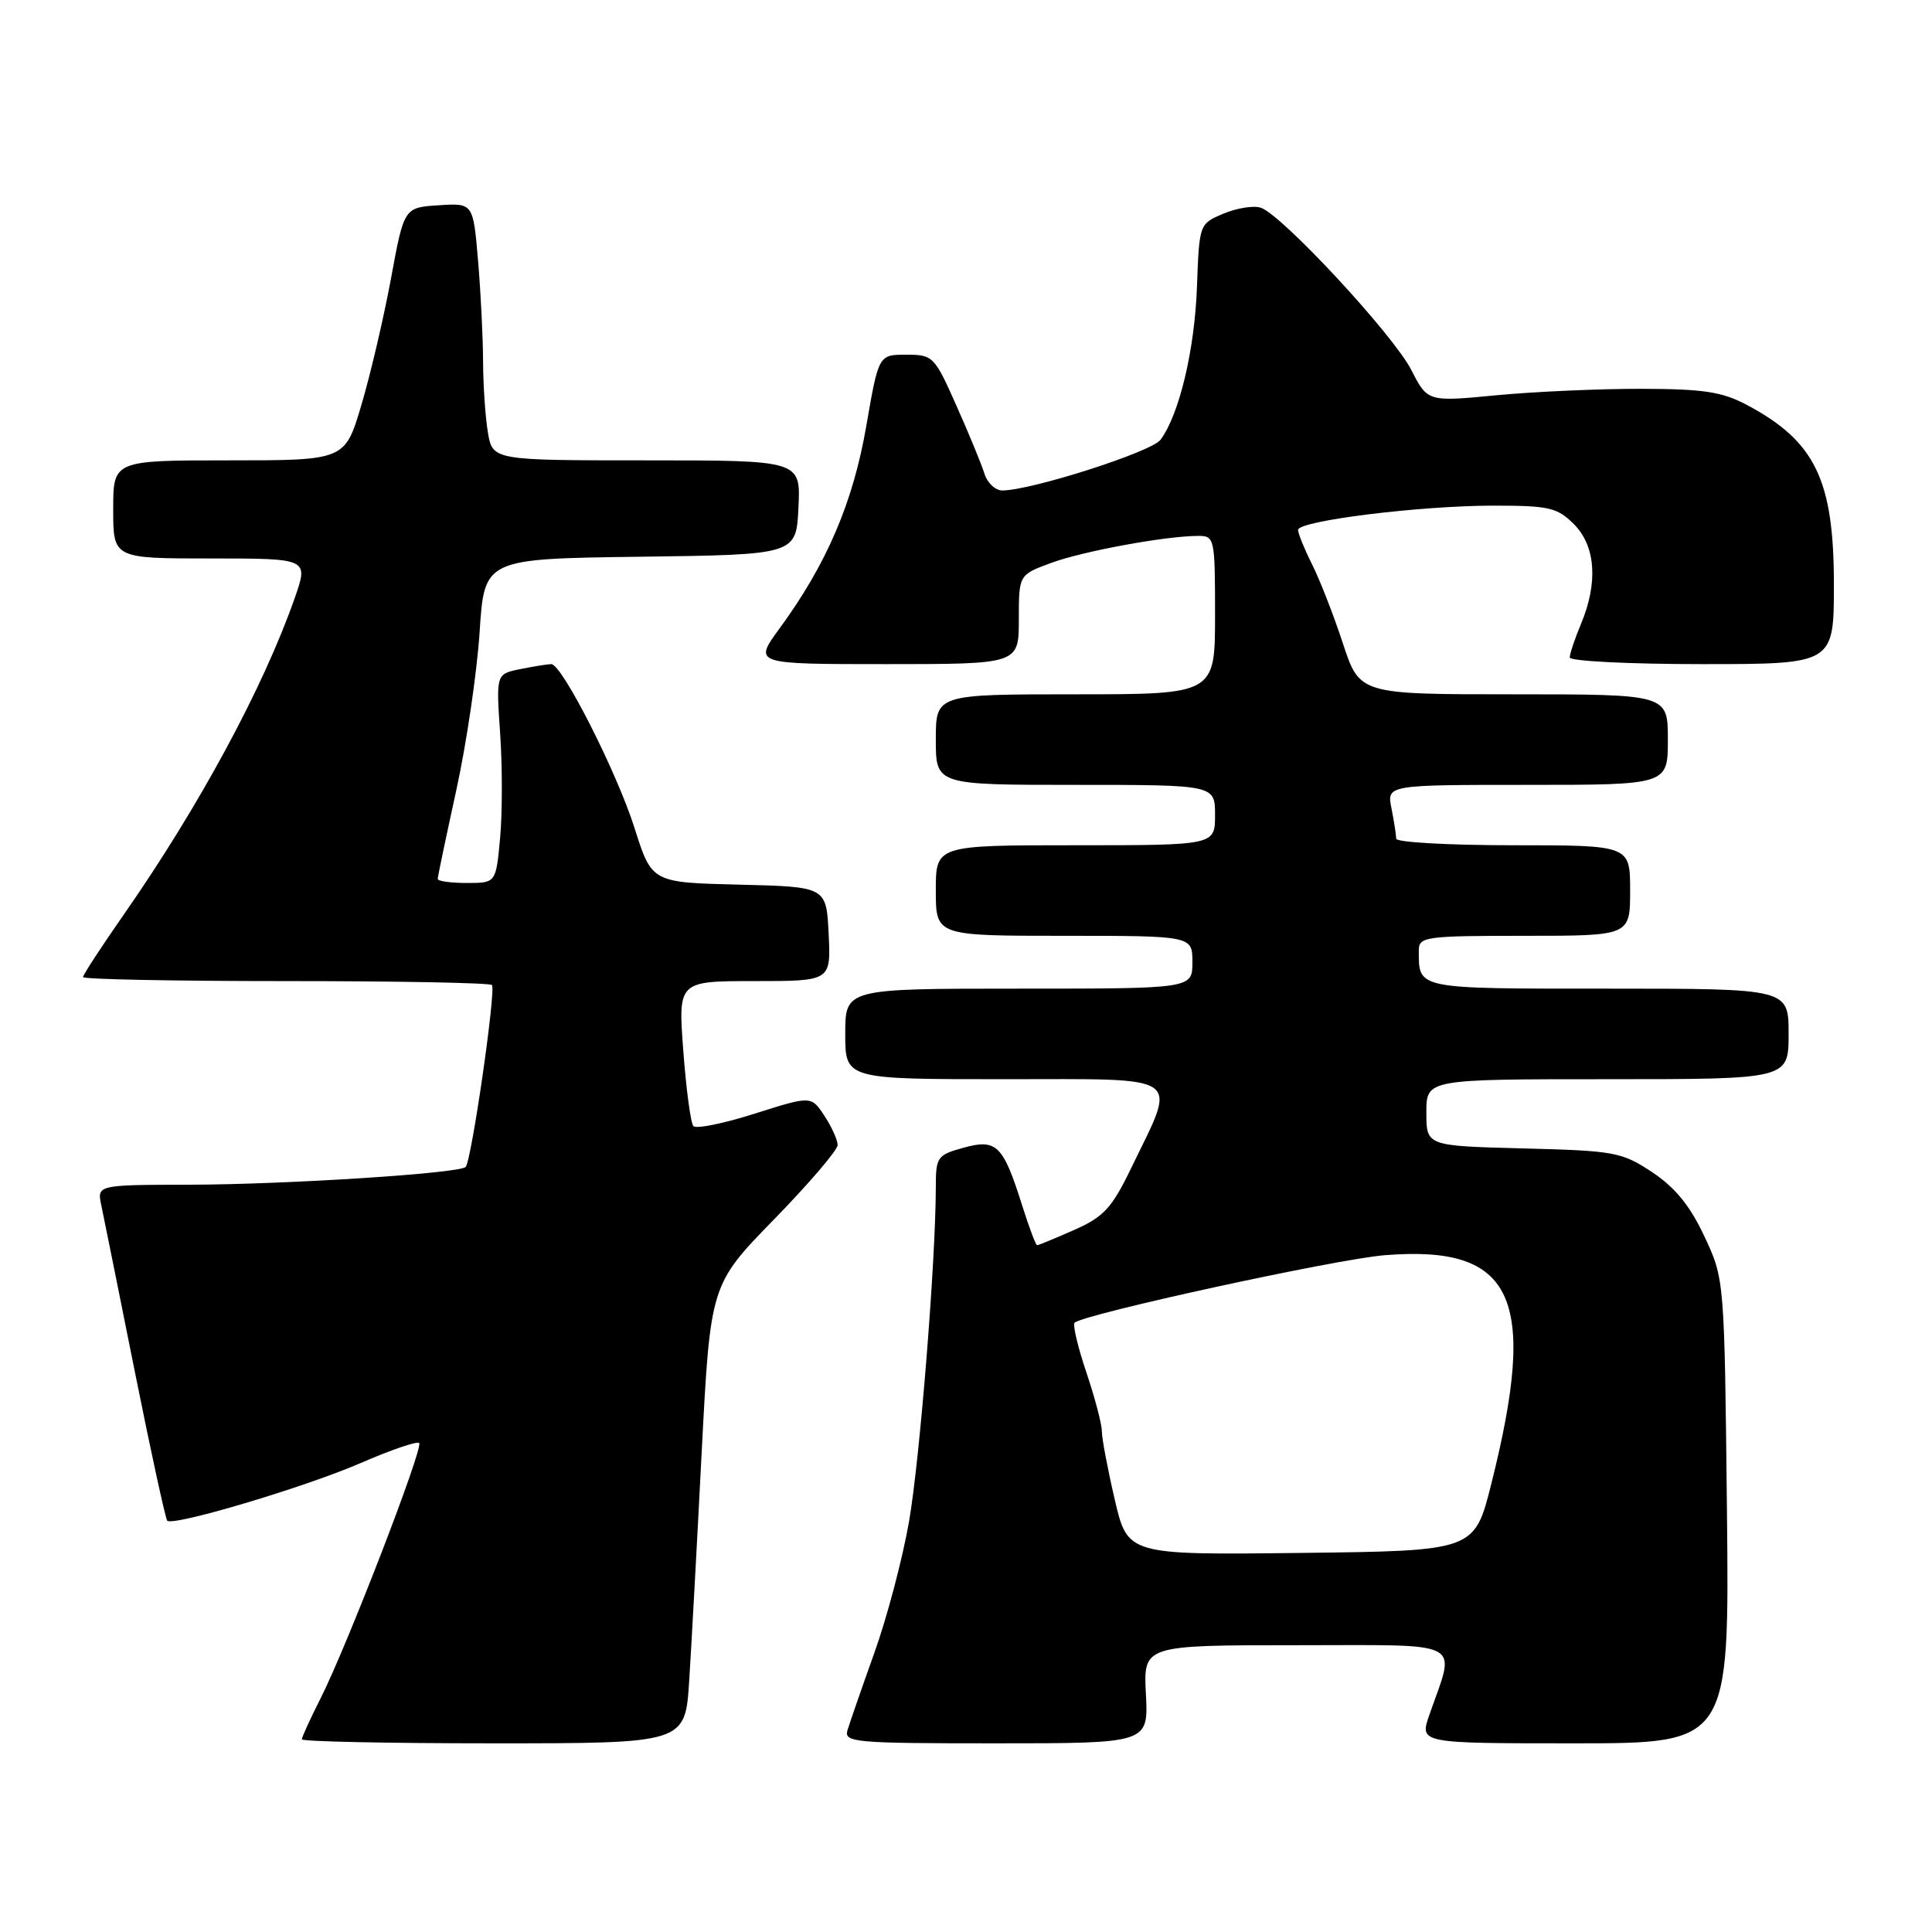<?xml version="1.0" encoding="UTF-8" standalone="no"?>
<!DOCTYPE svg PUBLIC "-//W3C//DTD SVG 1.1//EN" "http://www.w3.org/Graphics/SVG/1.1/DTD/svg11.dtd" >
<svg xmlns="http://www.w3.org/2000/svg" xmlns:xlink="http://www.w3.org/1999/xlink" version="1.1" viewBox="0 0 256 256">
 <g >
 <path fill="currentColor"
d=" M 91.32 222.75 C 91.61 218.21 92.36 204.54 92.98 192.36 C 94.13 170.23 94.13 170.23 102.56 161.58 C 107.20 156.82 111.00 152.38 110.99 151.72 C 110.99 151.05 110.20 149.31 109.24 147.85 C 107.49 145.19 107.49 145.19 100.01 147.56 C 95.90 148.87 92.24 149.61 91.88 149.22 C 91.52 148.82 90.92 144.34 90.54 139.25 C 89.85 130.00 89.85 130.00 99.97 130.00 C 110.10 130.00 110.10 130.00 109.80 123.75 C 109.50 117.50 109.50 117.50 97.94 117.22 C 86.37 116.94 86.37 116.94 84.08 109.72 C 81.71 102.26 74.47 88.00 73.05 88.00 C 72.61 88.00 70.78 88.29 68.99 88.65 C 65.73 89.30 65.73 89.30 66.27 97.15 C 66.57 101.47 66.57 107.70 66.27 111.00 C 65.72 117.00 65.72 117.00 61.86 117.00 C 59.74 117.00 58.00 116.76 58.00 116.46 C 58.00 116.17 59.11 110.88 60.46 104.71 C 61.81 98.55 63.20 89.12 63.55 83.77 C 64.18 74.04 64.18 74.04 84.84 73.77 C 105.50 73.50 105.50 73.50 105.80 67.25 C 106.10 61.00 106.10 61.00 85.68 61.00 C 65.26 61.00 65.26 61.00 64.64 57.25 C 64.30 55.19 64.02 50.98 64.01 47.90 C 64.00 44.82 63.71 38.84 63.35 34.60 C 62.70 26.90 62.70 26.90 58.12 27.20 C 53.54 27.50 53.54 27.50 51.81 36.90 C 50.85 42.08 49.09 49.61 47.89 53.65 C 45.71 61.00 45.71 61.00 30.35 61.00 C 15.00 61.00 15.00 61.00 15.00 67.50 C 15.00 74.00 15.00 74.00 27.95 74.00 C 40.89 74.00 40.89 74.00 39.05 79.25 C 34.90 91.10 26.40 106.84 16.38 121.22 C 13.42 125.46 11.00 129.18 11.00 129.47 C 11.00 129.76 23.08 130.00 37.83 130.00 C 52.59 130.00 64.90 130.23 65.18 130.52 C 65.76 131.09 62.47 153.86 61.70 154.63 C 60.85 155.48 37.95 156.95 25.17 156.98 C 12.84 157.00 12.84 157.00 13.43 159.75 C 13.75 161.26 15.75 171.18 17.87 181.78 C 20.00 192.39 21.93 201.26 22.16 201.50 C 22.94 202.27 40.36 197.08 47.77 193.87 C 51.77 192.13 55.27 190.93 55.54 191.21 C 56.14 191.81 45.94 218.21 42.46 225.08 C 41.11 227.75 40.00 230.17 40.00 230.47 C 40.00 230.76 51.43 231.00 65.39 231.00 C 90.79 231.00 90.79 231.00 91.32 222.75 Z  M 151.84 224.50 C 151.50 218.00 151.50 218.00 171.77 218.00 C 194.52 218.00 192.90 217.15 189.39 227.25 C 188.09 231.00 188.09 231.00 208.62 231.00 C 229.15 231.00 229.15 231.00 228.83 200.25 C 228.50 169.50 228.50 169.50 225.84 163.82 C 223.93 159.75 221.97 157.35 218.92 155.32 C 214.89 152.65 213.96 152.48 201.83 152.17 C 189.00 151.84 189.00 151.84 189.00 147.42 C 189.00 143.00 189.00 143.00 213.00 143.00 C 237.00 143.00 237.00 143.00 237.00 137.00 C 237.00 131.00 237.00 131.00 213.11 131.00 C 187.48 131.00 188.00 131.11 188.00 125.92 C 188.00 124.12 188.87 124.00 202.00 124.00 C 216.00 124.00 216.00 124.00 216.00 118.00 C 216.00 112.00 216.00 112.00 200.50 112.00 C 191.97 112.00 185.00 111.61 185.00 111.13 C 185.00 110.64 184.72 108.84 184.38 107.12 C 183.75 104.00 183.75 104.00 202.38 104.00 C 221.00 104.00 221.00 104.00 221.00 98.00 C 221.00 92.00 221.00 92.00 200.58 92.00 C 180.16 92.00 180.16 92.00 177.94 85.25 C 176.72 81.54 174.89 76.83 173.86 74.79 C 172.84 72.75 172.00 70.69 172.00 70.22 C 172.00 69.01 188.15 67.00 197.91 67.00 C 205.26 67.00 206.34 67.25 208.55 69.45 C 211.43 72.34 211.78 77.19 209.50 82.65 C 208.67 84.63 208.00 86.64 208.00 87.12 C 208.00 87.60 215.88 88.00 225.50 88.00 C 243.00 88.00 243.00 88.00 243.00 77.45 C 243.00 63.60 240.53 58.48 231.50 53.67 C 228.19 51.91 225.76 51.54 217.50 51.52 C 212.00 51.51 203.37 51.89 198.33 52.37 C 189.17 53.25 189.17 53.25 187.01 49.03 C 184.64 44.38 169.81 28.39 167.05 27.52 C 166.10 27.21 163.87 27.57 162.11 28.31 C 158.91 29.66 158.91 29.66 158.60 38.08 C 158.29 46.41 156.26 54.91 153.78 58.27 C 152.60 59.87 136.72 64.96 132.82 64.99 C 131.89 64.99 130.82 63.99 130.44 62.75 C 130.05 61.51 128.39 57.46 126.73 53.75 C 123.82 47.20 123.63 47.00 120.08 47.00 C 116.42 47.00 116.42 47.00 114.78 56.49 C 113.04 66.57 109.53 74.76 103.31 83.25 C 99.83 88.00 99.83 88.00 117.41 88.00 C 135.00 88.00 135.00 88.00 135.00 82.08 C 135.00 76.17 135.00 76.17 139.25 74.60 C 143.47 73.04 154.43 71.02 158.75 71.01 C 160.94 71.00 161.00 71.28 161.00 81.50 C 161.00 92.00 161.00 92.00 142.50 92.00 C 124.00 92.00 124.00 92.00 124.00 98.00 C 124.00 104.00 124.00 104.00 142.50 104.00 C 161.00 104.00 161.00 104.00 161.00 108.00 C 161.00 112.00 161.00 112.00 142.50 112.00 C 124.00 112.00 124.00 112.00 124.00 118.00 C 124.00 124.00 124.00 124.00 141.00 124.00 C 158.00 124.00 158.00 124.00 158.00 127.50 C 158.00 131.00 158.00 131.00 135.00 131.00 C 112.00 131.00 112.00 131.00 112.00 137.00 C 112.00 143.00 112.00 143.00 133.11 143.00 C 157.24 143.00 156.00 142.14 149.91 154.73 C 147.32 160.09 146.27 161.23 142.32 162.98 C 139.81 164.09 137.60 165.00 137.42 165.00 C 137.25 165.00 136.35 162.61 135.43 159.69 C 132.91 151.71 132.05 150.87 127.67 152.08 C 124.19 153.04 124.00 153.31 124.00 157.30 C 123.99 167.09 121.88 193.41 120.45 201.62 C 119.60 206.50 117.54 214.32 115.86 219.00 C 114.19 223.67 112.59 228.29 112.30 229.25 C 111.80 230.88 113.19 231.00 131.97 231.00 C 152.17 231.00 152.17 231.00 151.84 224.50 Z  M 147.71 198.70 C 146.77 194.66 146.00 190.59 146.00 189.65 C 146.00 188.71 145.08 185.20 143.95 181.85 C 142.82 178.50 142.12 175.54 142.39 175.27 C 143.53 174.14 177.06 166.83 183.50 166.32 C 200.60 164.95 203.83 171.87 197.60 196.64 C 195.37 205.50 195.37 205.50 172.40 205.77 C 149.42 206.04 149.42 206.04 147.71 198.70 Z "/>
</g>
</svg>